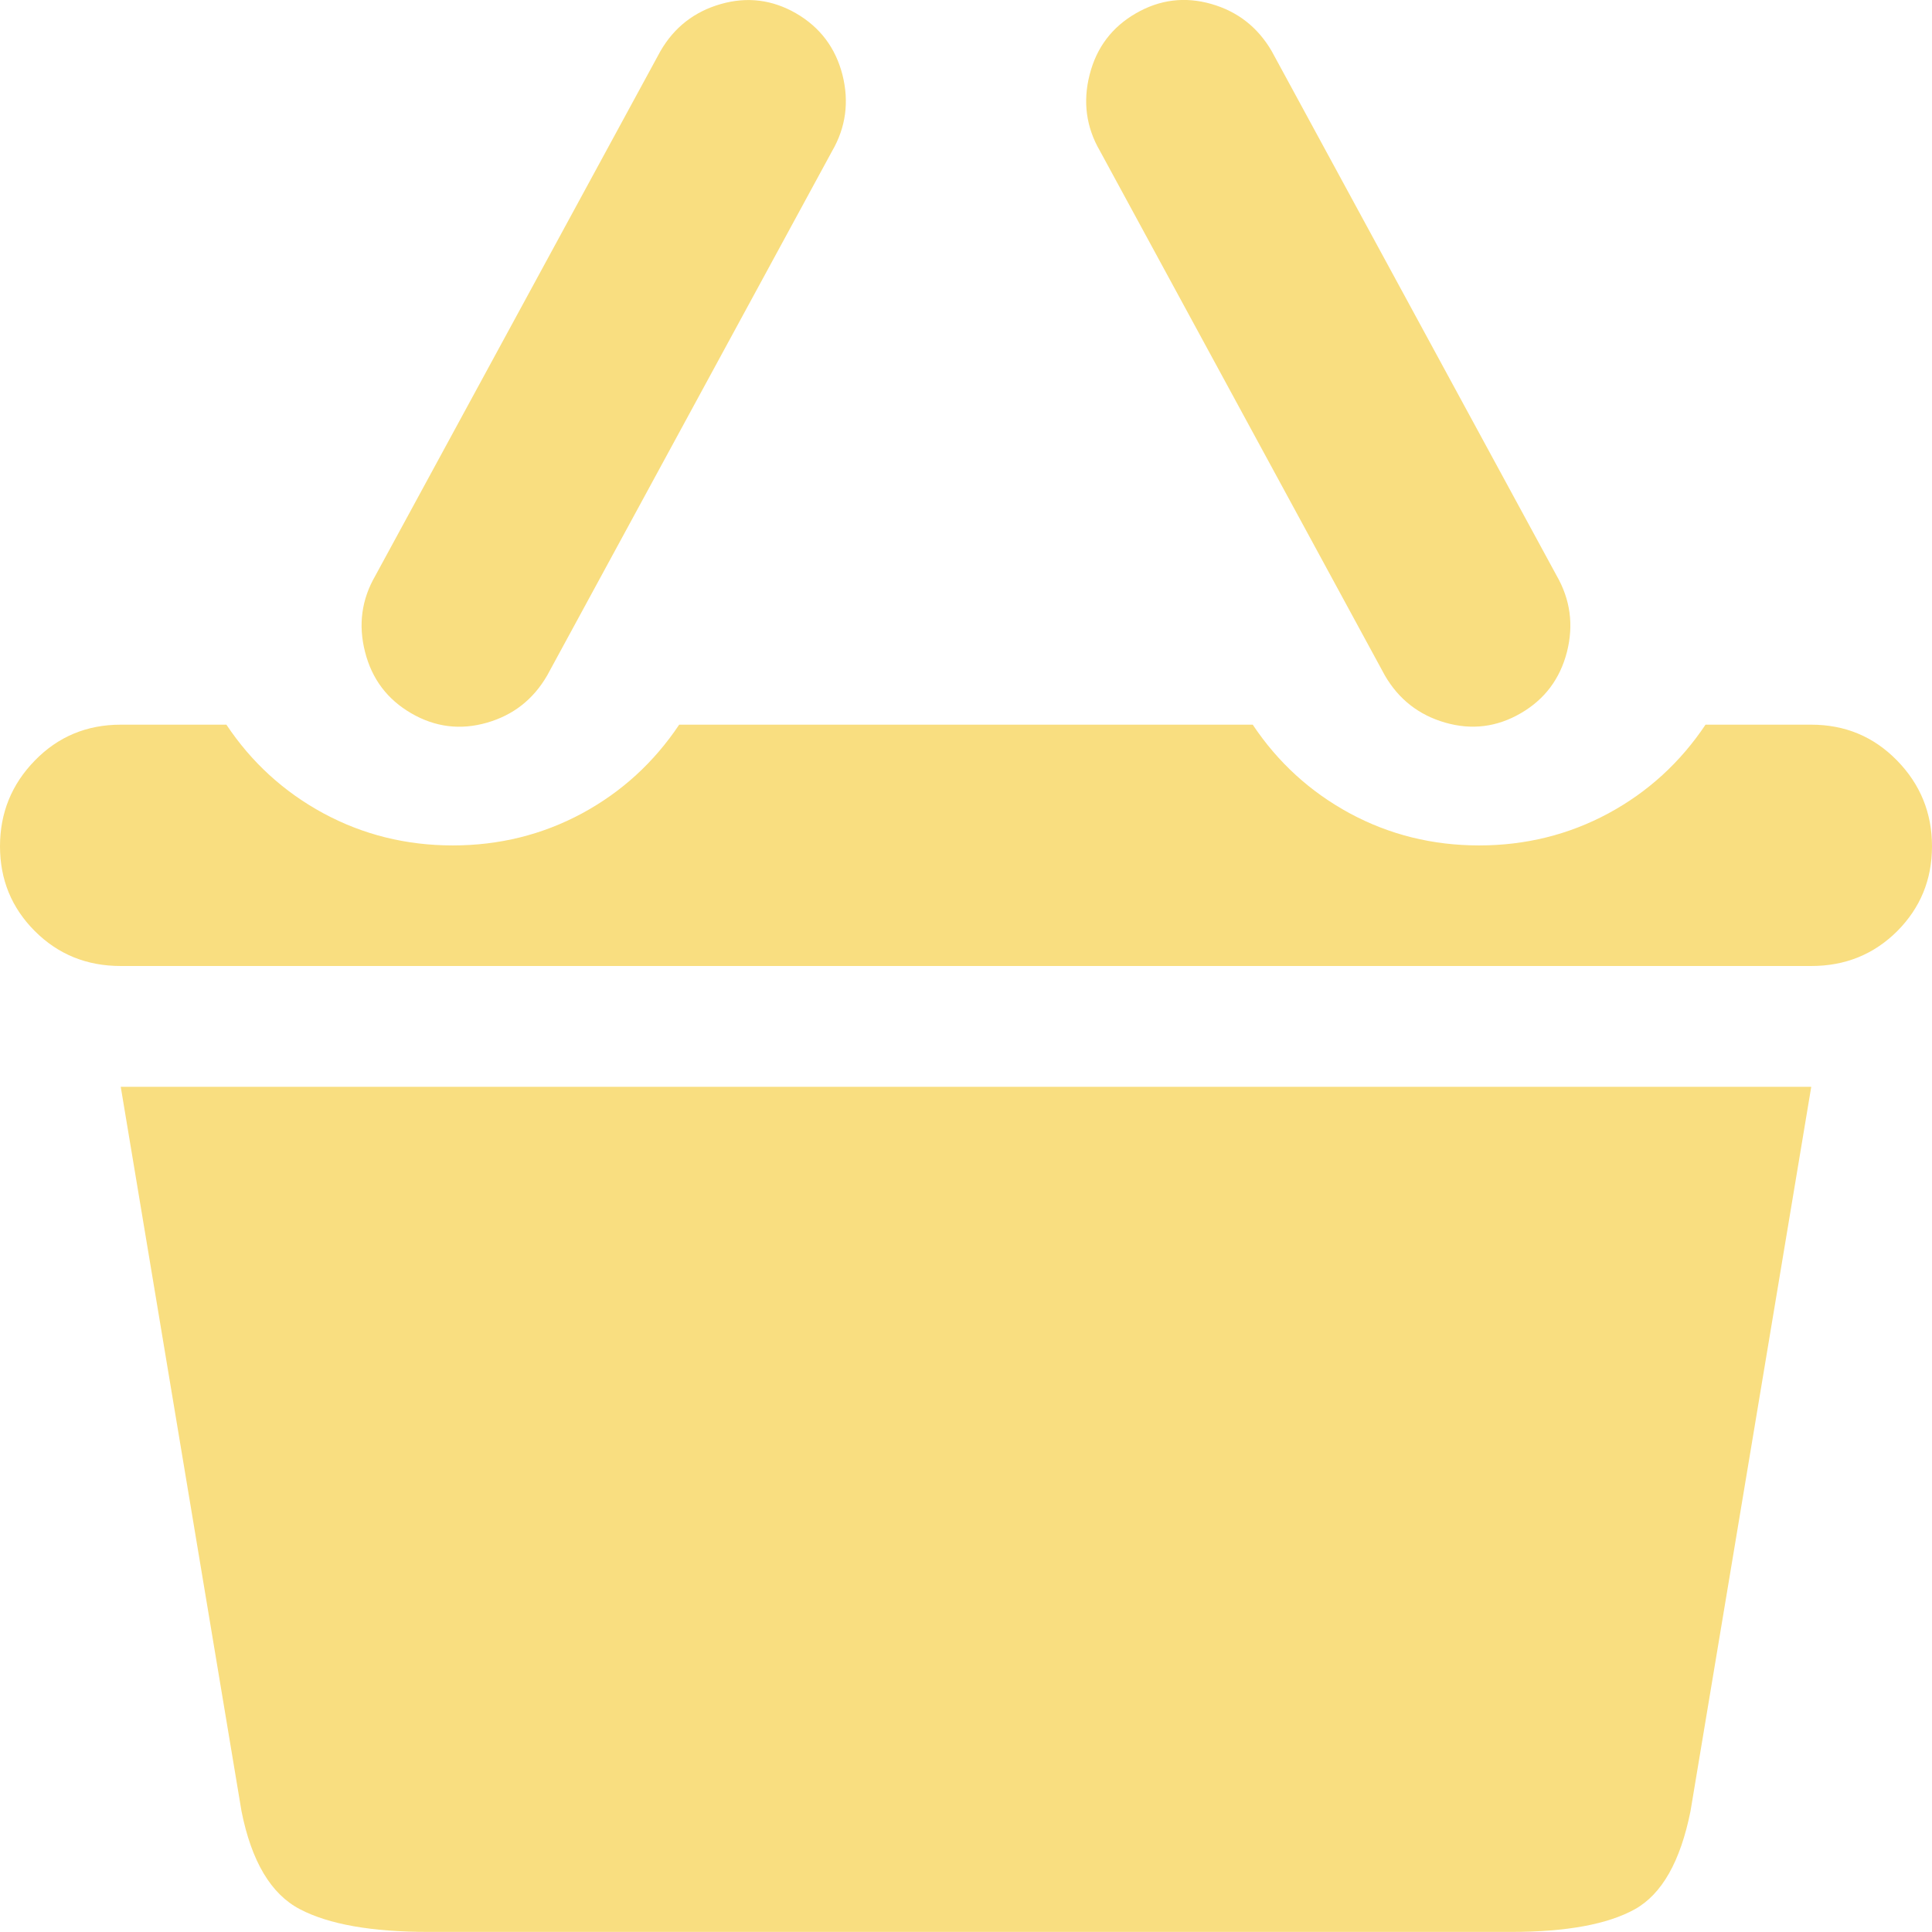 <?xml version="1.0" encoding="utf-8"?>
<!-- Generator: Adobe Illustrator 16.0.4, SVG Export Plug-In . SVG Version: 6.00 Build 0)  -->
<!DOCTYPE svg PUBLIC "-//W3C//DTD SVG 1.0//EN" "http://www.w3.org/TR/2001/REC-SVG-20010904/DTD/svg10.dtd">
<svg version="1.0" id="Слой_1" xmlns="http://www.w3.org/2000/svg" xmlns:xlink="http://www.w3.org/1999/xlink" x="0px" y="0px"
	 width="22px" height="21.999px" viewBox="0 0 22 21.999" enable-background="new 0 0 22 21.999" xml:space="preserve">
<g>
	<path fill="#F9DE80" d="M20.625,11H1.375c-0.387,0-0.713-0.132-0.978-0.397C0.132,10.338,0,10.016,0,9.637S0.132,8.931,0.397,8.66
		c0.265-0.272,0.591-0.408,0.978-0.408h1.203c0.286,0.429,0.655,0.766,1.106,1.01c0.451,0.243,0.941,0.365,1.472,0.365
		c0.529,0,1.021-0.122,1.472-0.365c0.451-0.244,0.819-0.581,1.106-1.01h6.531c0.286,0.429,0.655,0.766,1.106,1.01
		c0.451,0.243,0.941,0.365,1.472,0.365c0.529,0,1.021-0.122,1.472-0.365c0.451-0.244,0.819-0.581,1.106-1.01h1.203
		c0.387,0,0.712,0.136,0.978,0.408C21.867,8.931,22,9.257,22,9.637s-0.133,0.702-0.397,0.967C21.337,10.868,21.012,11,20.625,11z
		 M19.25,20.624c-0.115,0.573-0.326,0.945-0.634,1.117c-0.309,0.171-0.777,0.258-1.407,0.258H4.877
		c-0.645,0-1.132-0.086-1.461-0.258c-0.33-0.172-0.552-0.544-0.666-1.117l-1.375-8.248h19.25L19.25,20.624z M6.23,7.693
		C6.072,7.965,5.844,8.144,5.543,8.23S4.955,8.28,4.684,8.123C4.411,7.965,4.235,7.732,4.157,7.424
		c-0.079-0.308-0.04-0.598,0.118-0.87L7.52,0.583c0.157-0.272,0.387-0.451,0.688-0.537c0.301-0.086,0.587-0.05,0.859,0.107
		c0.271,0.158,0.447,0.391,0.526,0.698C9.671,1.16,9.632,1.45,9.475,1.721L6.23,7.693z M17.843,7.424
		c-0.079,0.308-0.255,0.541-0.526,0.698c-0.272,0.158-0.559,0.193-0.859,0.107s-0.53-0.265-0.688-0.537l-3.244-5.972
		c-0.158-0.271-0.197-0.562-0.118-0.87c0.078-0.308,0.254-0.541,0.526-0.698c0.271-0.157,0.559-0.193,0.859-0.107
		c0.301,0.086,0.529,0.265,0.688,0.537l3.244,5.972C17.882,6.827,17.921,7.117,17.843,7.424z"/>
</g>
</svg>
